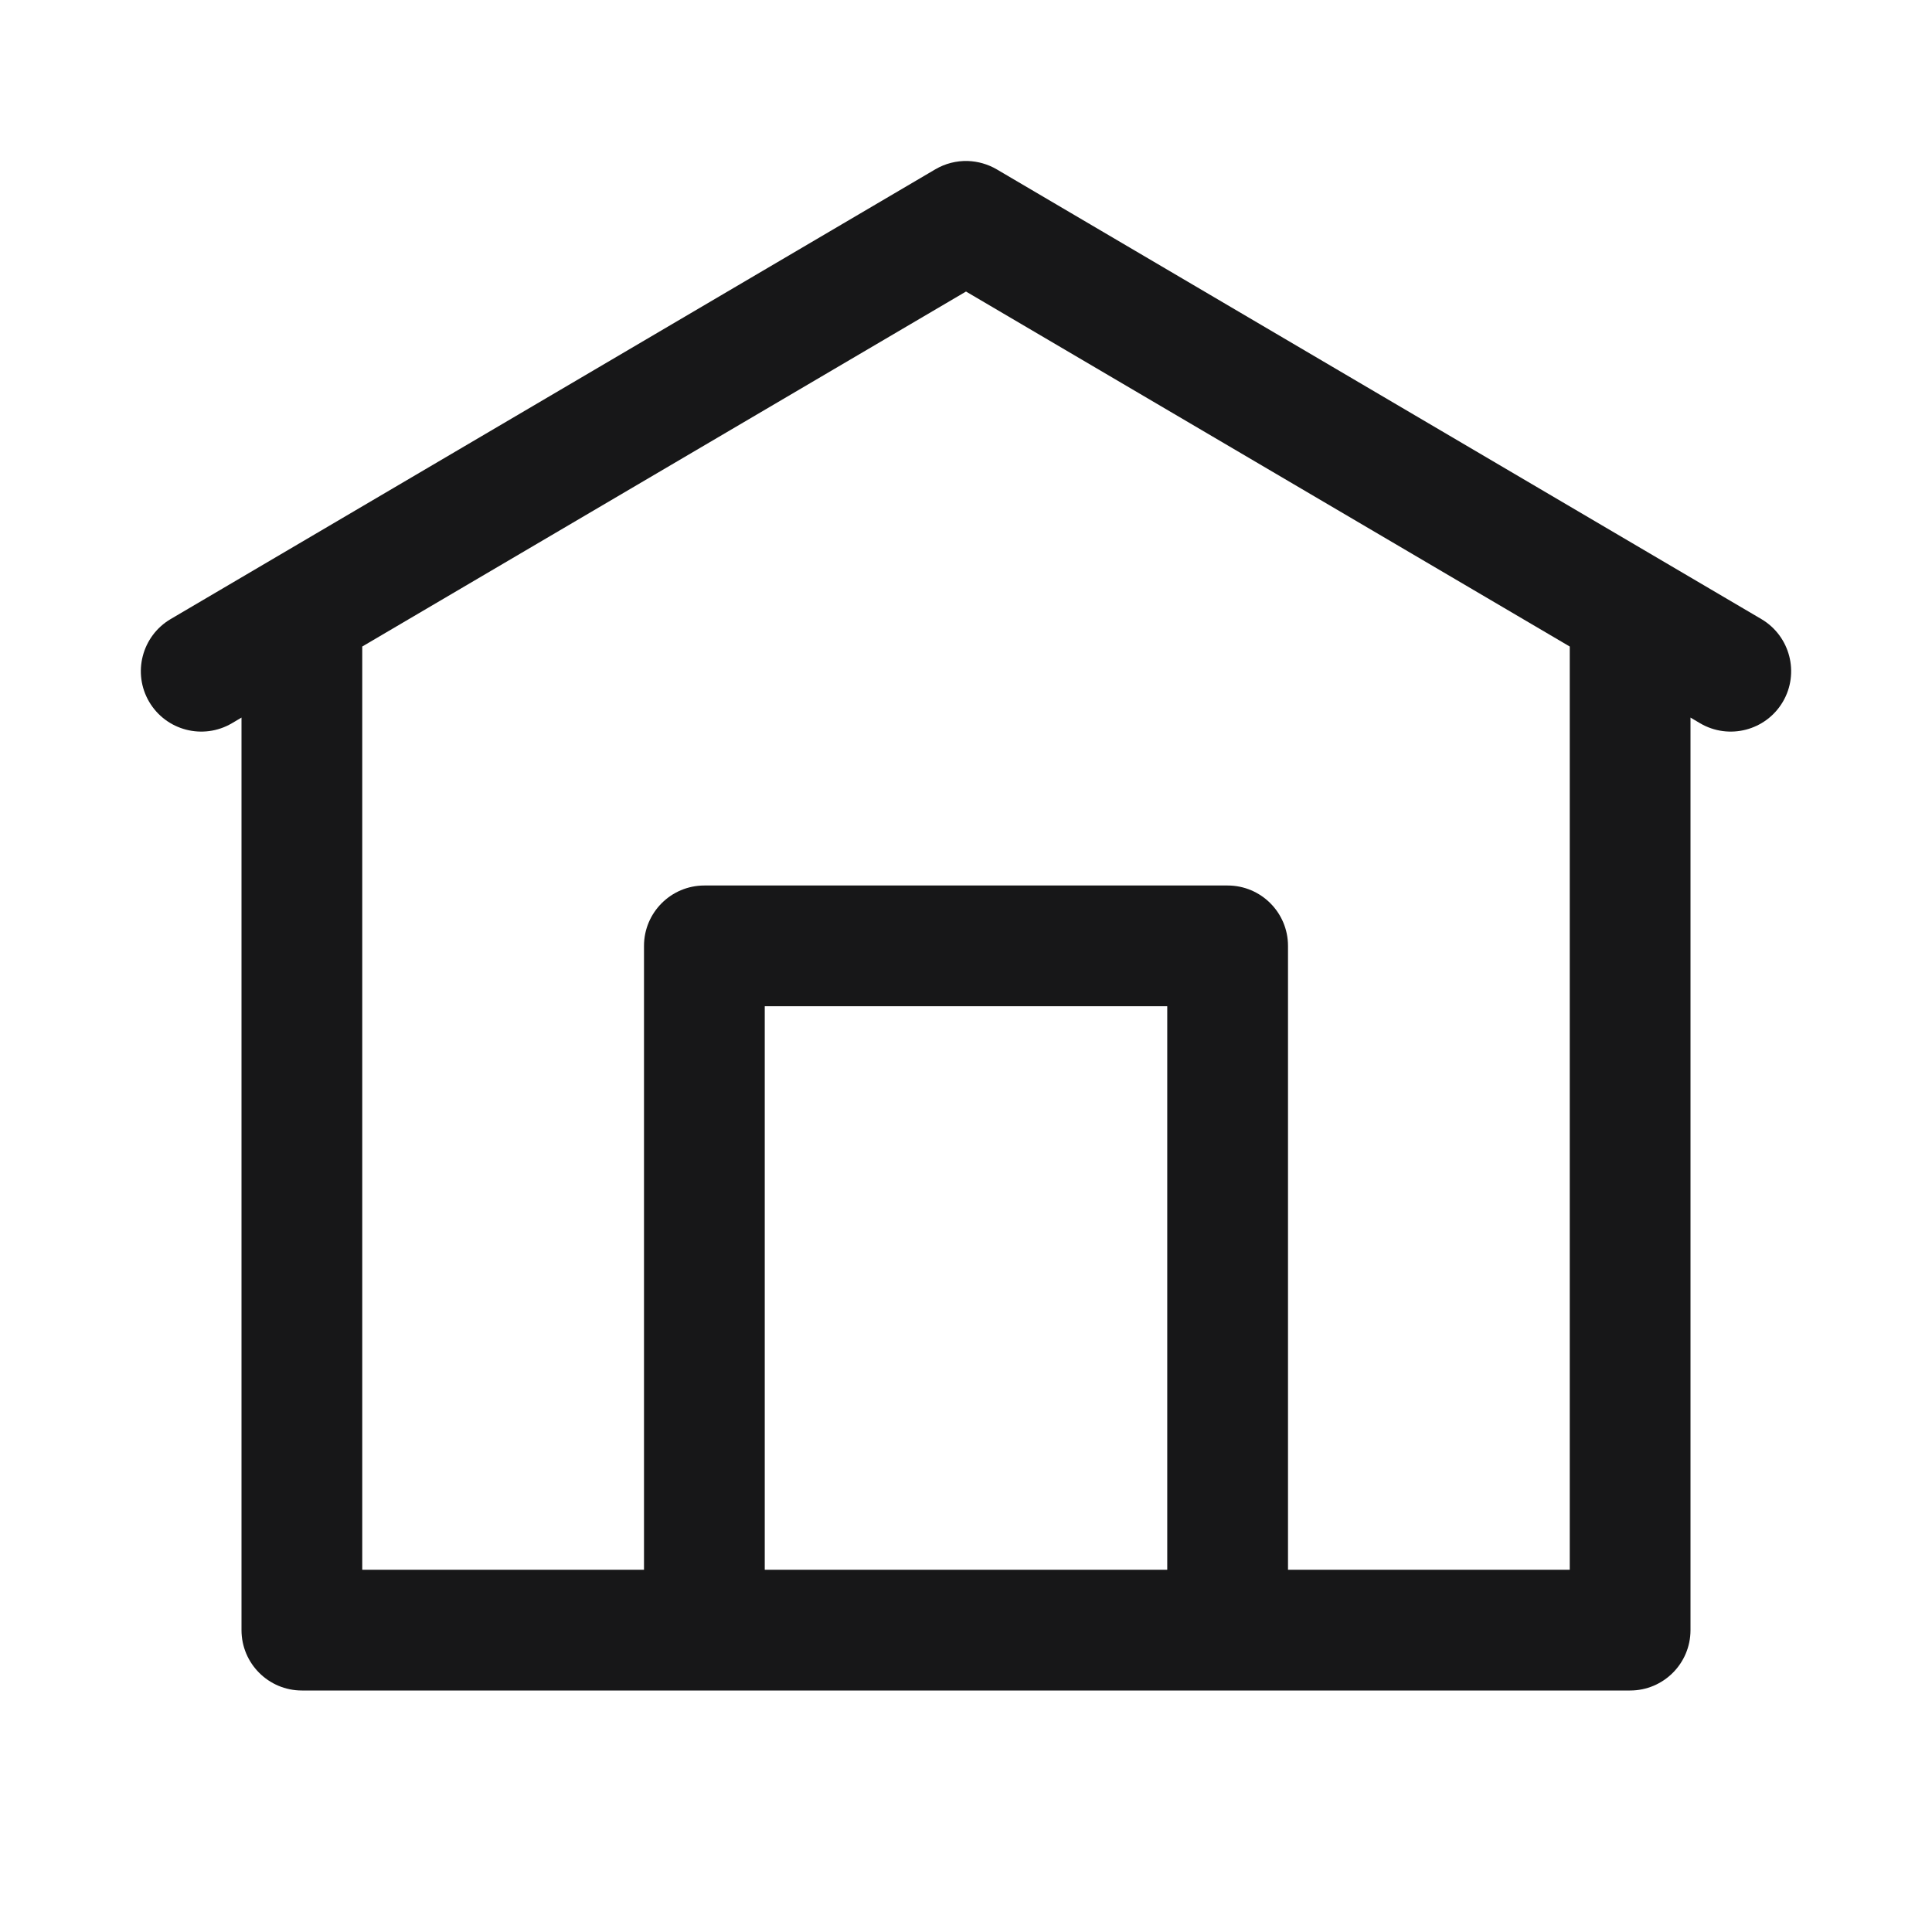 <svg xmlns="http://www.w3.org/2000/svg" viewBox="0 0 108 108" version="1.1">
<g id="surface6210">
<path style=" stroke:none;fill-rule:nonzero;fill:rgb(9.02%,9.02%,9.412%);fill-opacity:1;" d="M 54.105 9 C 53.469 8.98 52.836 9.141 52.285 9.465 L 9.535 34.609 C 7.93 35.559 7.395 37.629 8.34 39.234 C 9.289 40.84 11.355 41.375 12.965 40.43 L 13.5 40.113 L 13.5 91.125 C 13.5 92.988 15.012 94.5 16.875 94.5 L 91.125 94.5 C 92.988 94.5 94.5 92.988 94.5 91.125 L 94.5 40.113 L 95.035 40.43 C 96.645 41.375 98.711 40.84 99.66 39.234 C 100.605 37.629 100.07 35.559 98.465 34.609 L 55.715 9.465 C 55.227 9.18 54.672 9.02 54.105 9 Z M 54 16.297 L 87.75 36.141 L 87.75 87.75 L 72 87.75 L 72 52.875 C 72 51.012 70.488 49.5 68.625 49.5 L 39.375 49.5 C 37.512 49.5 36 51.012 36 52.875 L 36 87.75 L 20.25 87.75 L 20.25 36.141 Z M 42.75 56.25 L 65.25 56.25 L 65.25 87.75 L 42.75 87.75 Z M 42.75 56.25 "/>
</g>
</svg>
